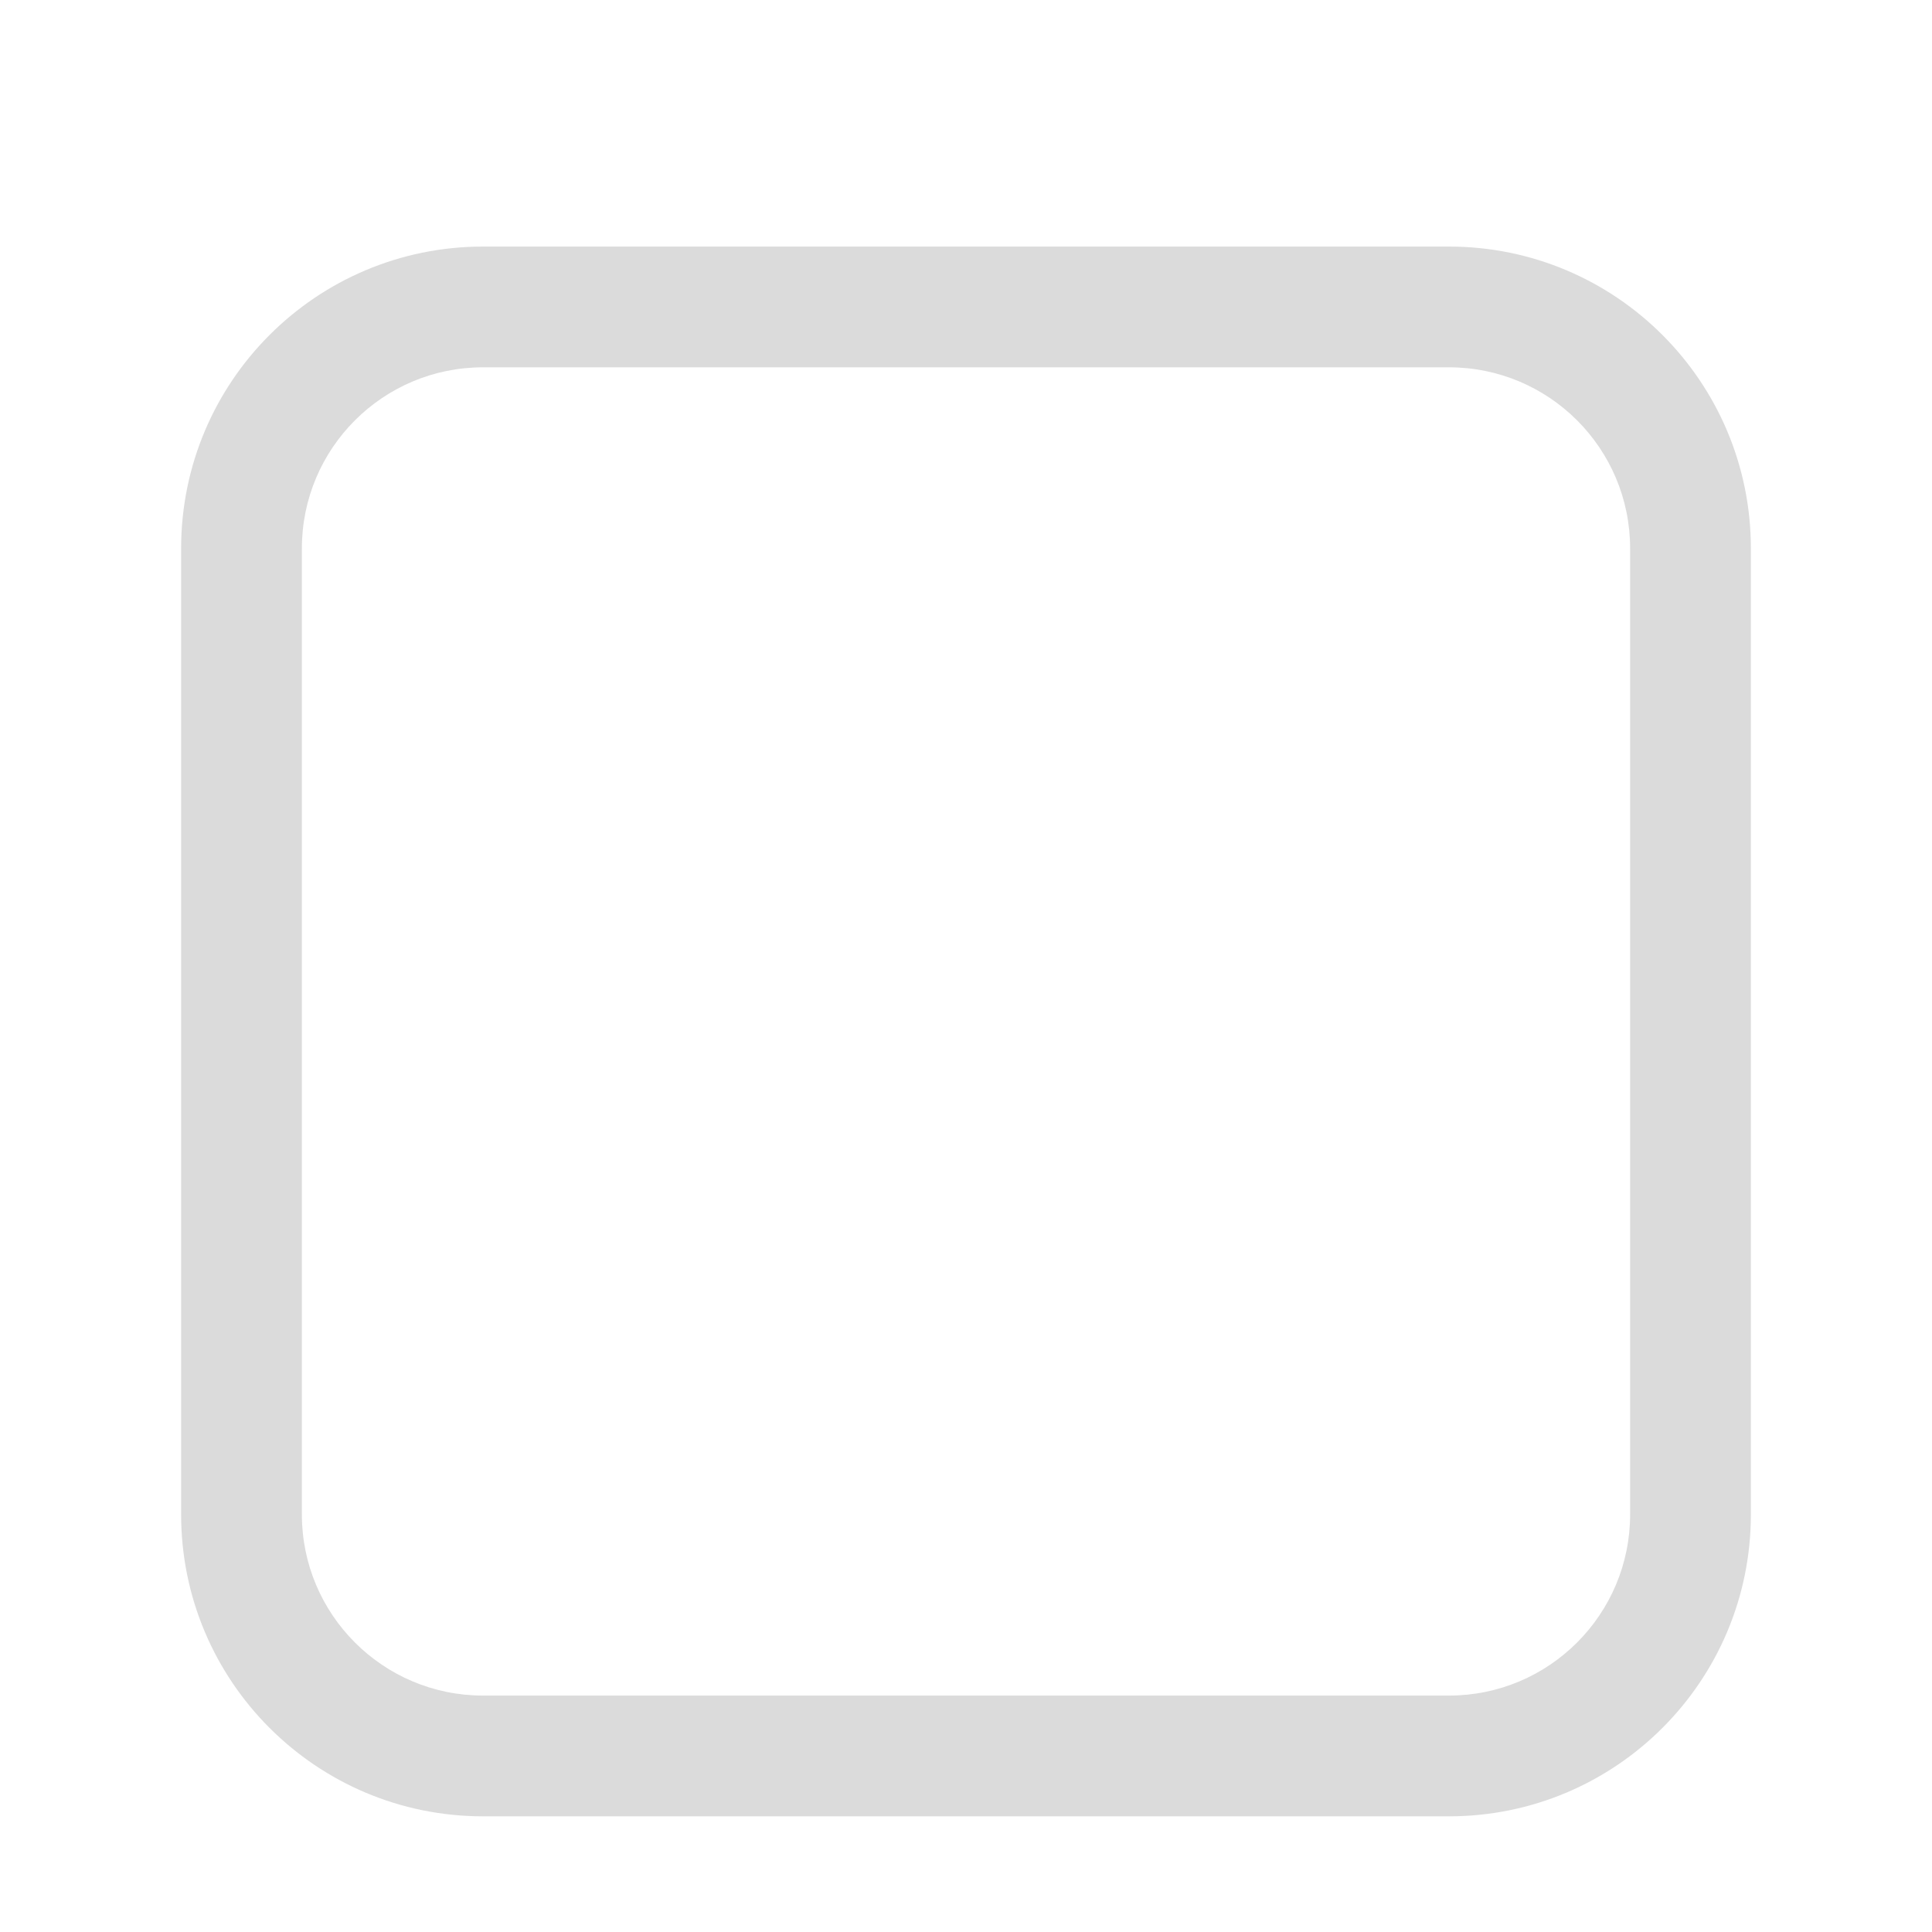<svg width="24" height="24" viewBox="0 0 24 24" fill="none" xmlns="http://www.w3.org/2000/svg">
  <path fill-rule="evenodd" clip-rule="evenodd"
    d="M2.25 6.813C2.25 4.742 3.929 3.063 6 3.063H18C20.071 3.063 21.75 4.742 21.75 6.813V18.813C21.75 20.884 20.071 22.563 18 22.563H6C3.929 22.563 2.25 20.884 2.25 18.813V6.813ZM6 4.563C4.757 4.563 3.75 5.57 3.75 6.813V18.813C3.75 20.055 4.757 21.063 6 21.063H18C19.243 21.063 20.25 20.055 20.25 18.813V6.813C20.25 5.57 19.243 4.563 18 4.563H6Z"
    fill="#DBDBDB" />
</svg>